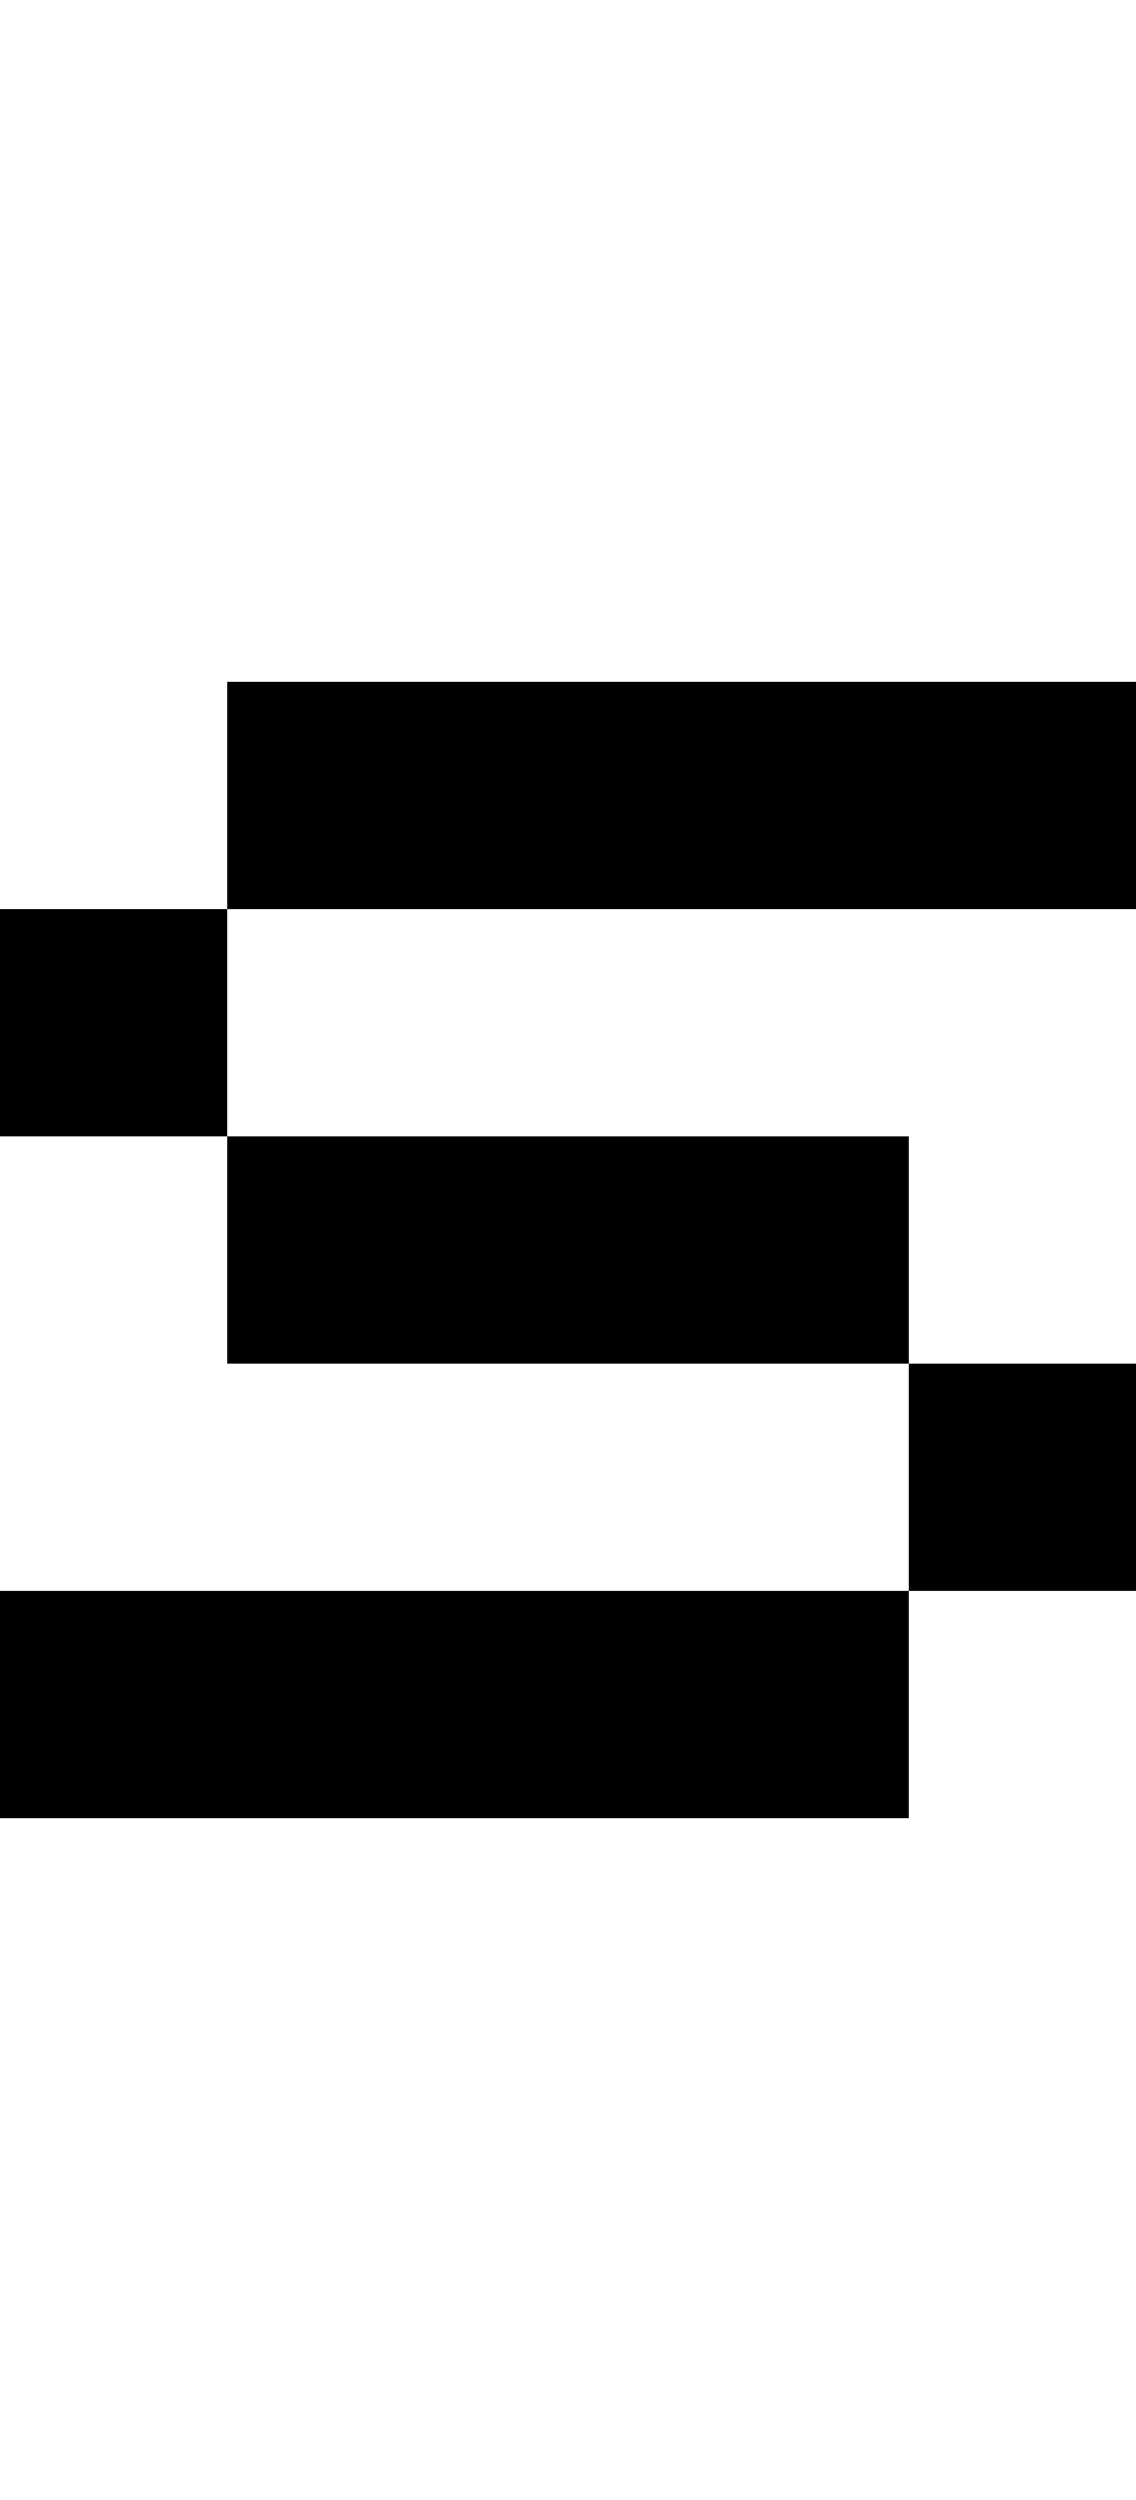 <svg viewBox='0,0,5,11' xmlns='http://www.w3.org/2000/svg'>
  <path
    d='
      M1,4
      L1,3
      L5,3
      L5,4
      Z
      L1,5
      L4,5
      L4,6
      L5,6
      L5,7
      L4,7
      L4,8
      L0,8
      L0,7
      L4,7
      L4,6
      L1,6
      L1,5
      L0,5
      L0,4
      Z'
  />
</svg>